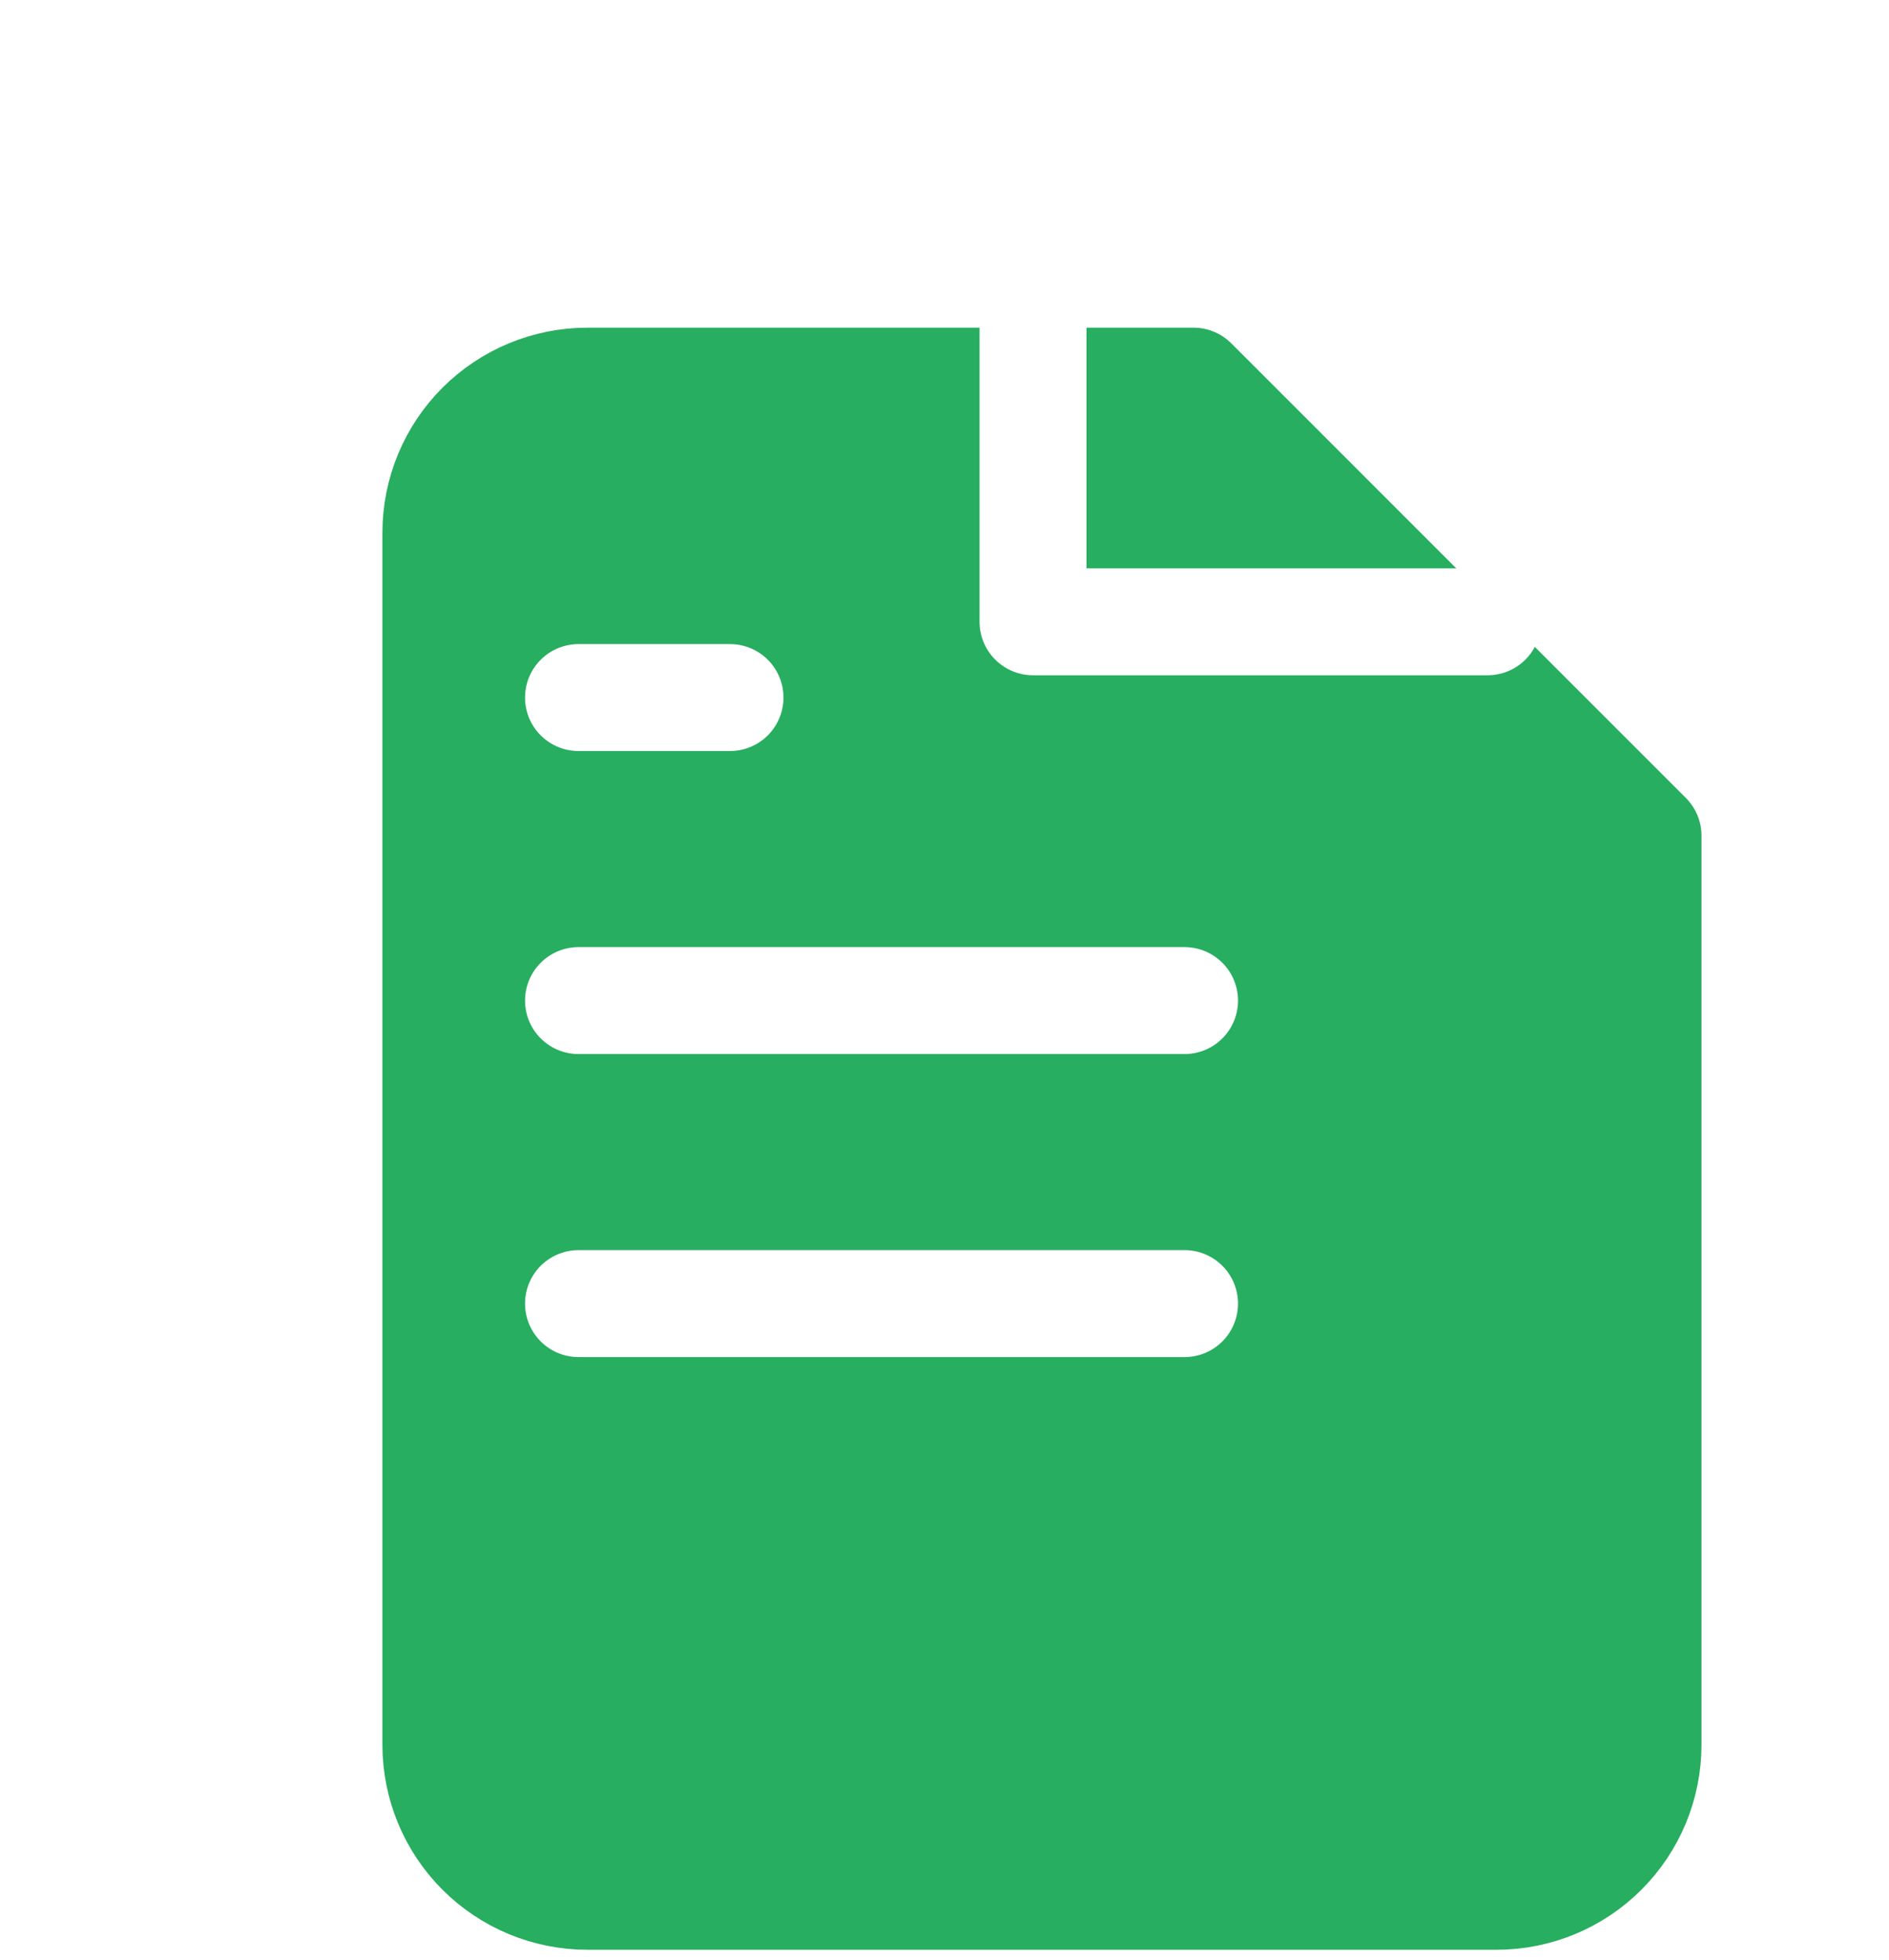 <svg width="80" height="83" viewBox="0 0 80 83" fill="none" xmlns="http://www.w3.org/2000/svg">
<g filter="url(#filter0_d_786_13876)">
<path d="M43.75 7.083H18.083C16.381 7.083 14.749 7.76 13.545 8.963C12.342 10.166 11.666 11.798 11.666 13.5V64.834C11.666 66.536 12.342 68.168 13.545 69.371C14.749 70.575 16.381 71.251 18.083 71.251H56.583C58.285 71.251 59.917 70.575 61.12 69.371C62.324 68.168 63 66.536 63 64.834V26.334L43.75 7.083Z" fill="#27AE60"/>
<path d="M43.75 7.083H18.083C16.381 7.083 14.749 7.76 13.545 8.963C12.342 10.166 11.666 11.798 11.666 13.5V64.834C11.666 66.536 12.342 68.168 13.545 69.371C14.749 70.575 16.381 71.251 18.083 71.251H56.583C58.285 71.251 59.917 70.575 61.12 69.371C62.324 68.168 63 66.536 63 64.834V26.334L43.75 7.083Z" stroke="#27AE60" stroke-width="4.529" stroke-linecap="round" stroke-linejoin="round"/>
</g>
<path d="M43.749 7.083V26.334H63" stroke="white" stroke-width="4.529" stroke-linecap="round" stroke-linejoin="round"/>
<path d="M50.166 42.376H24.5" stroke="white" stroke-width="4.529" stroke-linecap="round" stroke-linejoin="round"/>
<path d="M50.166 55.209H24.5" stroke="white" stroke-width="4.529" stroke-linecap="round" stroke-linejoin="round"/>
<path d="M30.916 29.542H27.708H24.5" stroke="white" stroke-width="4.529" stroke-linecap="round" stroke-linejoin="round"/>
<defs>
<filter id="filter0_d_786_13876" x="9.401" y="4.819" width="62.657" height="77.755" filterUnits="userSpaceOnUse" color-interpolation-filters="sRGB">
<feFlood flood-opacity="0" result="BackgroundImageFix"/>
<feColorMatrix in="SourceAlpha" type="matrix" values="0 0 0 0 0 0 0 0 0 0 0 0 0 0 0 0 0 0 127 0" result="hardAlpha"/>
<feOffset dx="6.794" dy="9.059"/>
<feComposite in2="hardAlpha" operator="out"/>
<feColorMatrix type="matrix" values="0 0 0 0 0.153 0 0 0 0 0.682 0 0 0 0 0.376 0 0 0 0.7 0"/>
<feBlend mode="normal" in2="BackgroundImageFix" result="effect1_dropShadow_786_13876"/>
<feBlend mode="normal" in="SourceGraphic" in2="effect1_dropShadow_786_13876" result="shape"/>
</filter>
</defs>
</svg>
